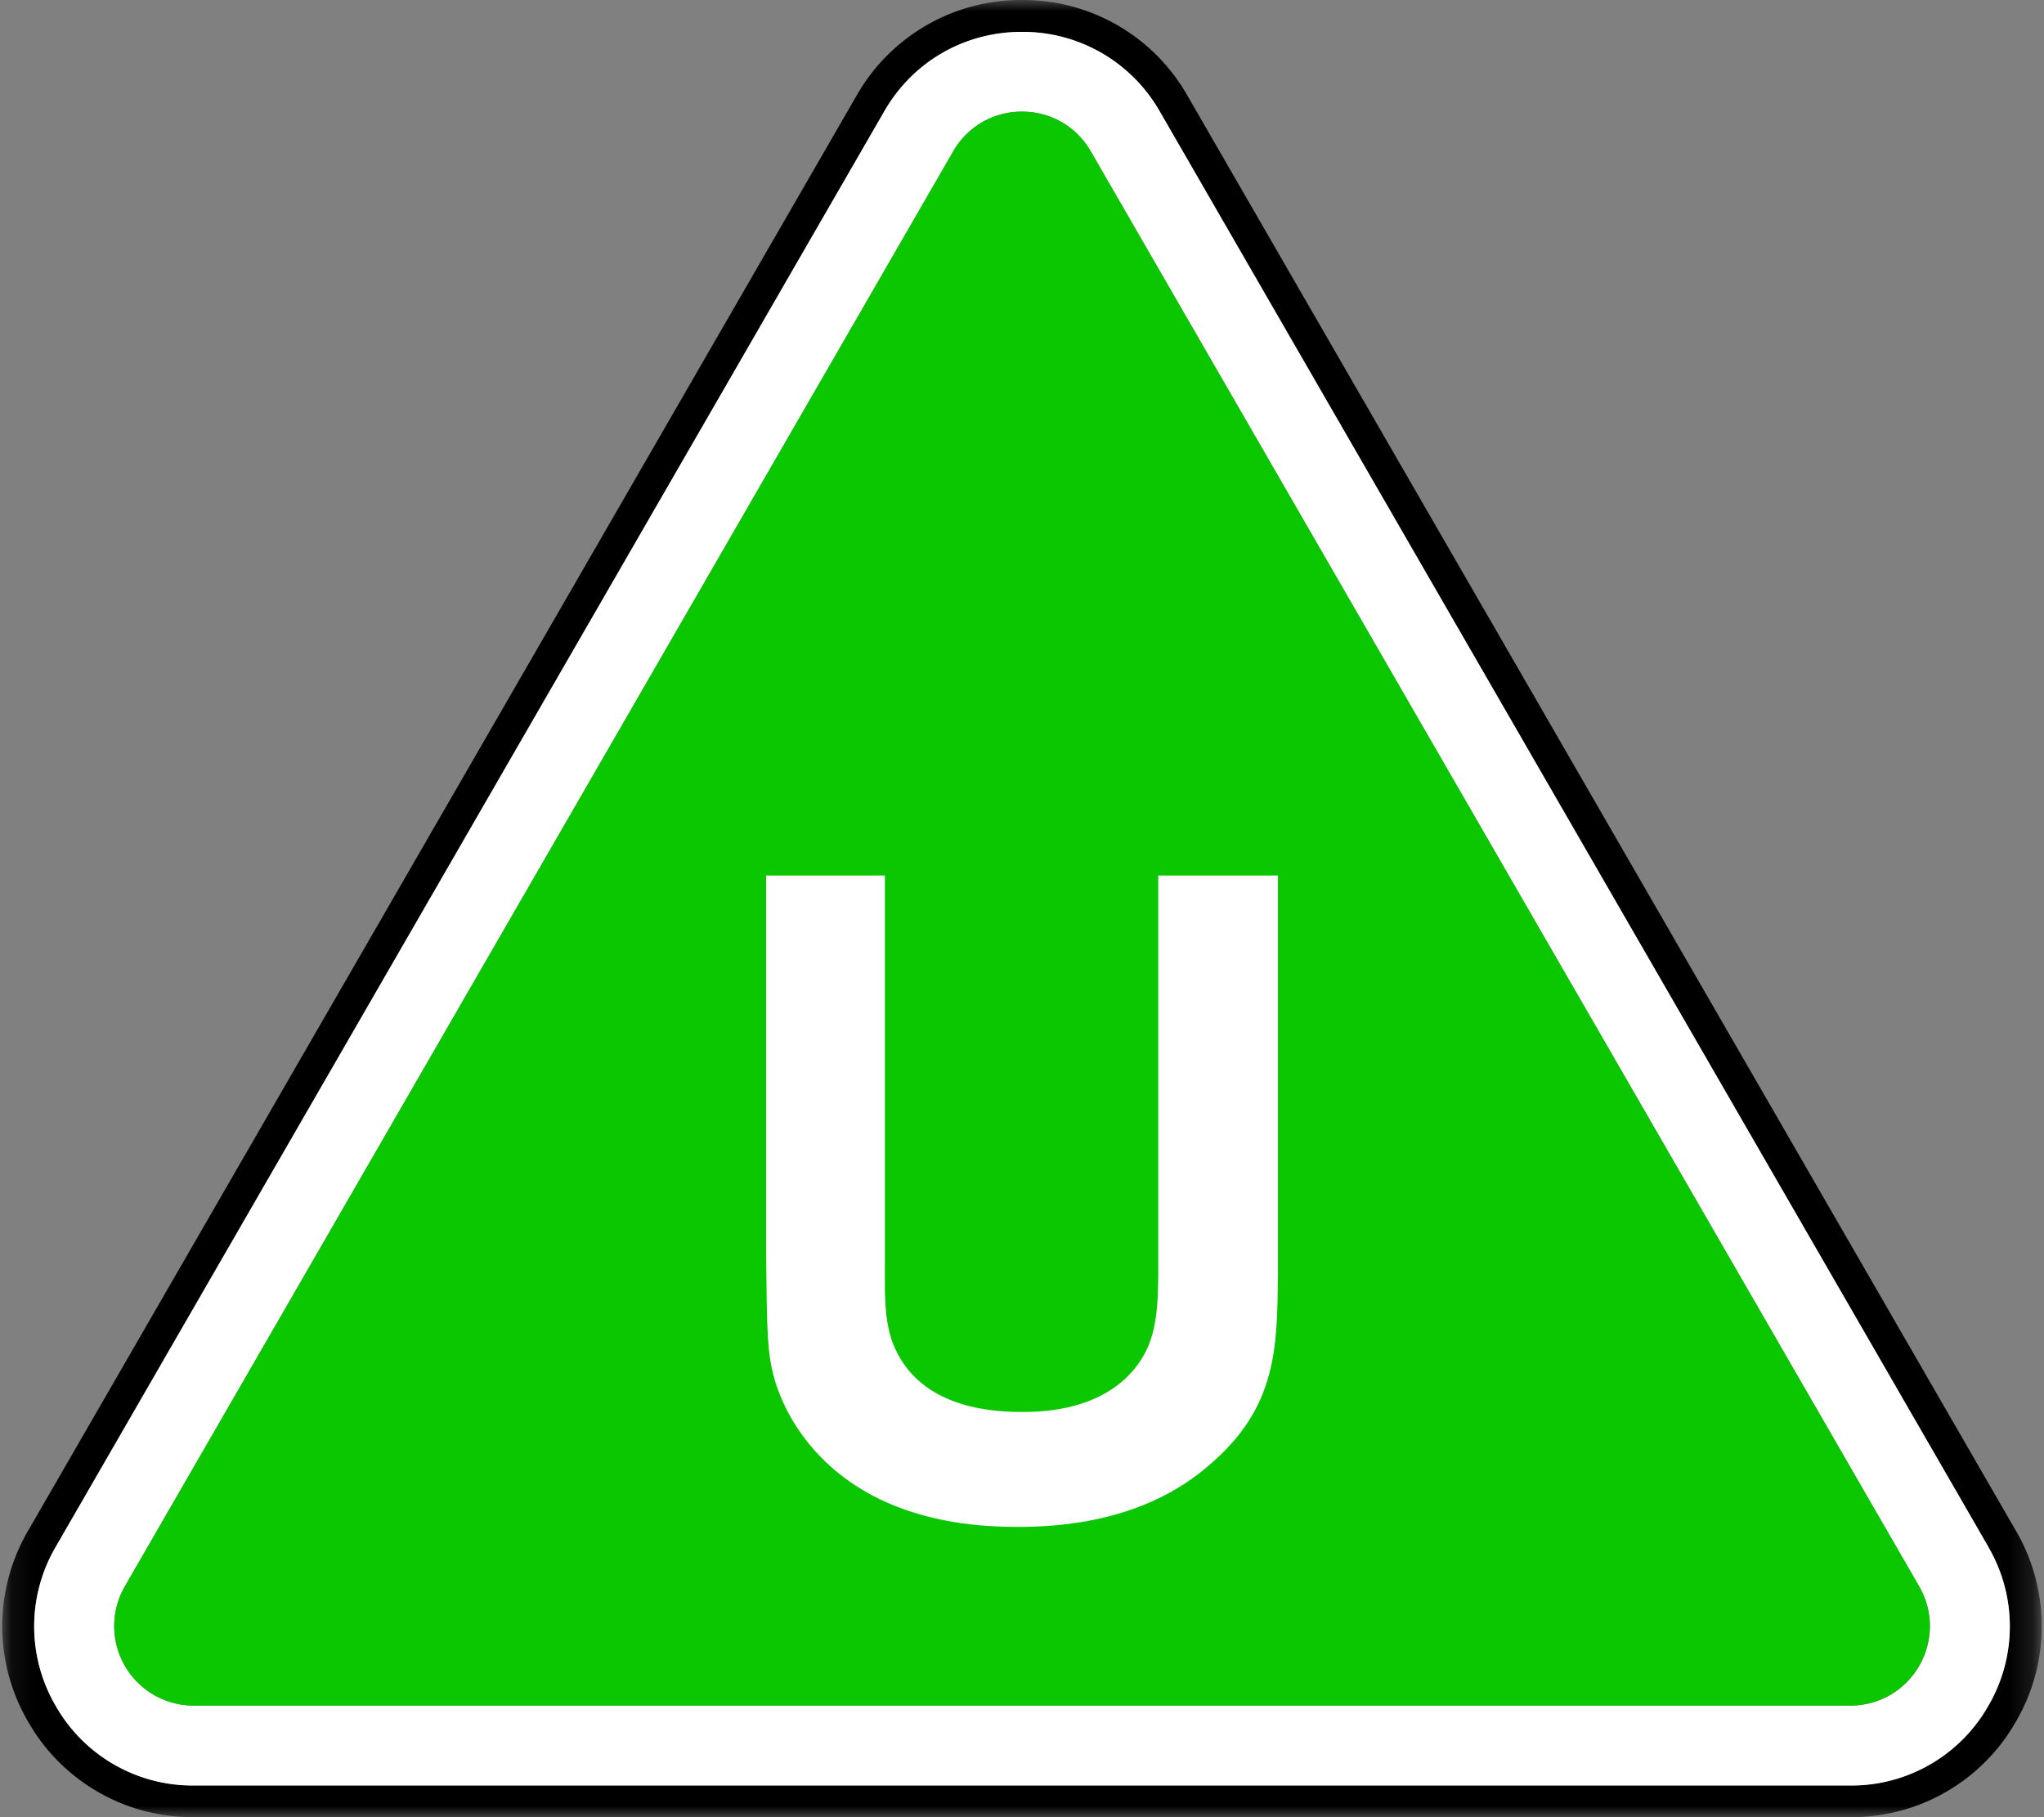 <svg xmlns="http://www.w3.org/2000/svg" xmlns:xlink="http://www.w3.org/1999/xlink" viewBox="0 0 90 80"><rect x="0" y="0" width="90" height="80" fill="#808080" stroke="none"/><defs><path id="a" d="M.1 0h89.7v80H.1z"/></defs><g fill-rule="evenodd"><mask id="b" fill="#fff"><use xlink:href="#a"/></mask><path d="M87.545 75.094a6.937 6.937 0 01-6.066 3.503H8.521a6.939 6.939 0 01-6.067-3.502 6.937 6.937 0 010-7.006l36.48-63.183a6.933 6.933 0 016.065-3.502c2.532 0 4.8 1.309 6.067 3.502l36.478 63.183a6.932 6.932 0 01.001 7.005m1.215-7.707L52.281 4.204A8.324 8.324 0 0045 0a8.324 8.324 0 00-7.28 4.203L1.238 67.388a8.324 8.324 0 000 8.408 8.323 8.323 0 007.282 4.203h72.96a8.322 8.322 0 007.281-4.203 8.325 8.325 0 000-8.41" mask="url(#b)"/><path d="M81.48 75.087H8.52a3.5 3.5 0 01-3.027-5.243L41.972 6.66A3.464 3.464 0 0145 4.913c1.177 0 2.354.582 3.027 1.747l36.478 63.184c1.346 2.33-.336 5.243-3.026 5.243m6.065-6.998L51.066 4.905A6.936 6.936 0 0045 1.403c-2.533 0-4.8 1.3-6.067 3.502L2.455 68.1a6.932 6.932 0 000 7.006 6.935 6.935 0 006.066 3.502H81.48a6.93 6.93 0 006.066-3.503 6.932 6.932 0 00-.001-7.005" fill="#fff"/><path d="M48.027 6.66A3.463 3.463 0 0045 4.915a3.464 3.464 0 00-3.028 1.747L5.494 69.845a3.5 3.5 0 003.027 5.243H81.48a3.5 3.5 0 003.027-5.243L48.026 6.66z" fill="#0ac700"/><path d="M56.27 38.545V56.17c-.04 3.17-.04 5.782-3.01 8.316-2.85 2.497-6.535 2.735-8.435 2.735-1.704 0-3.368-.198-4.953-.752-3.328-1.15-5.1-3.566-5.744-5.664-.356-1.228-.356-2.1-.396-5.586V38.545h5.23v17.2c0 1.2-.04 2.337.357 3.408 1.07 2.692 4 3.008 5.664 3.008.832 0 2.932-.04 4.476-1.385C51 59.38 51 57.796 51 55.458V38.545h5.27z" fill="#fff"/></g></svg>